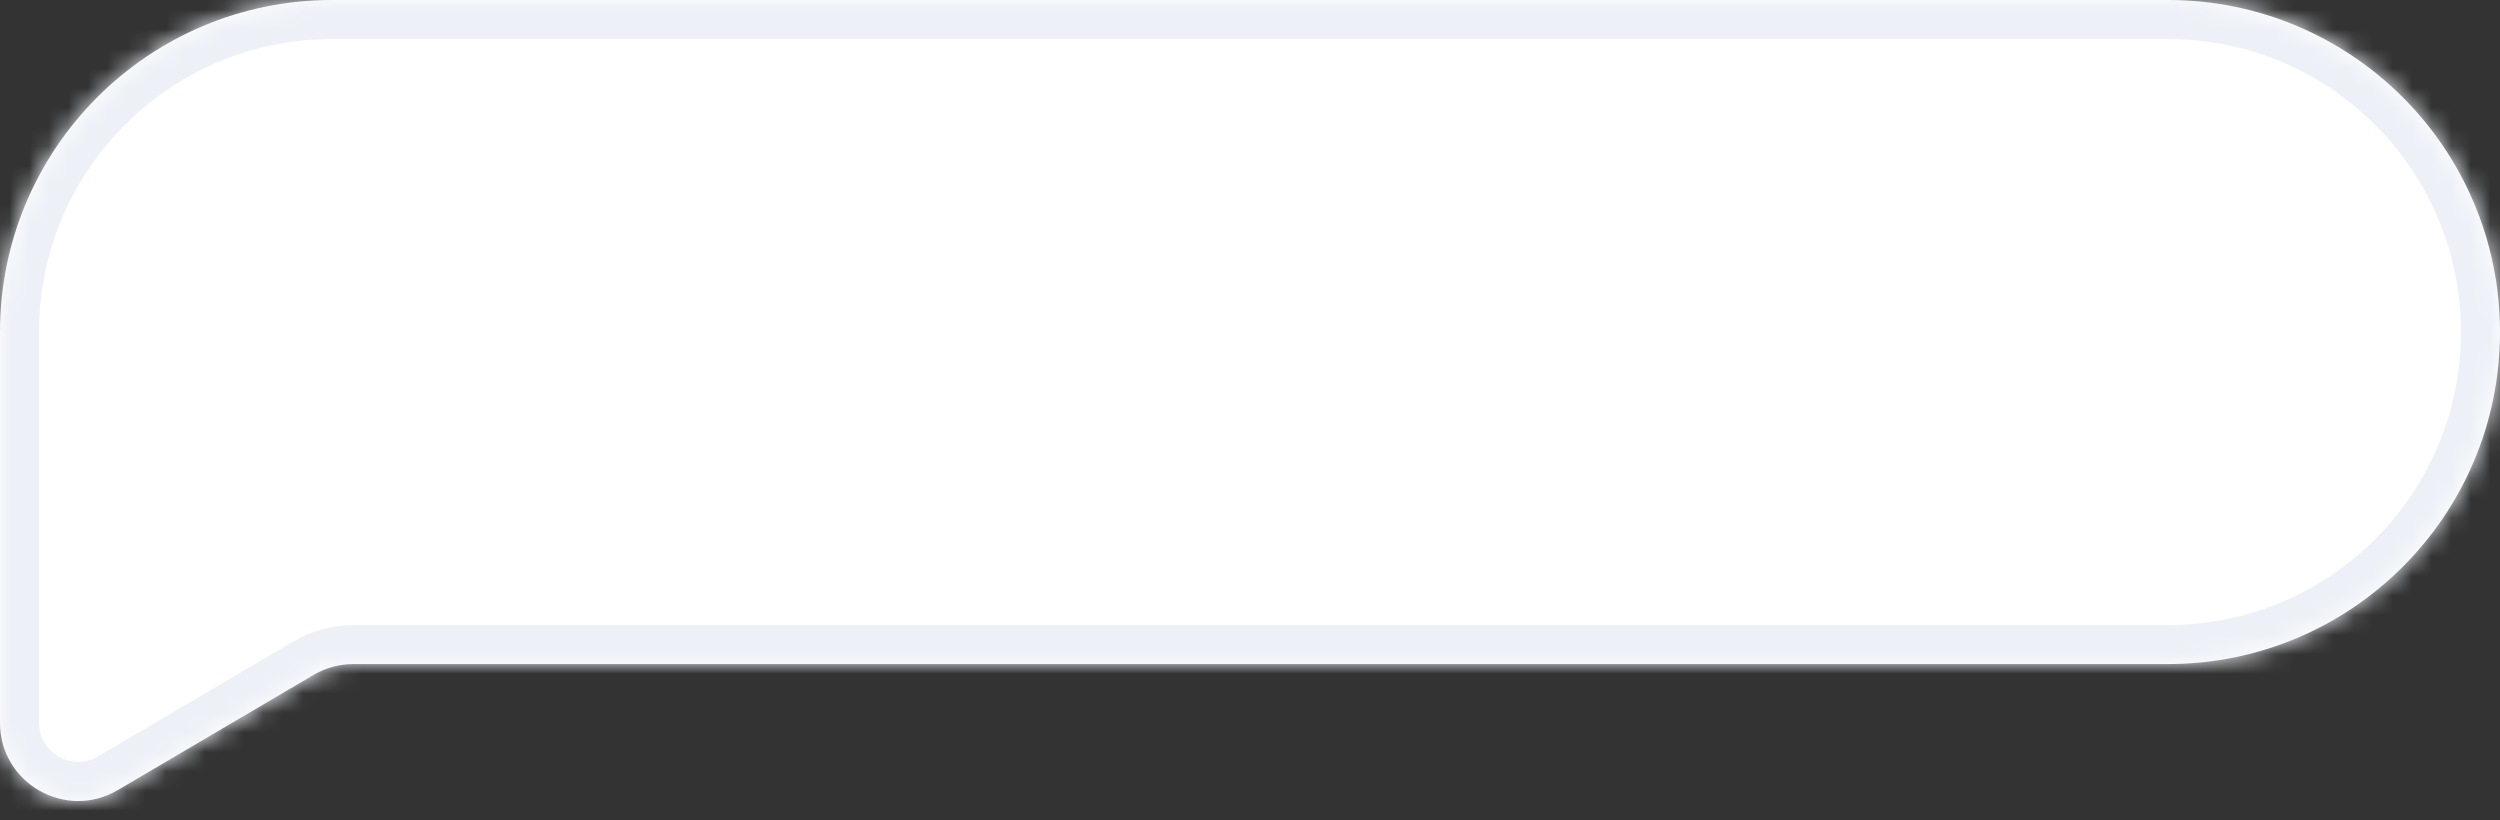 <svg width="128" height="42" viewBox="0 0 128 42" fill="none"
  xmlns="http://www.w3.org/2000/svg">
  <rect x="0" y="0" width="128" height="42" fill="#333333" stroke="none"/>
  <mask id="path-1-inside-1_143_243" fill="white">
    <path fill-rule="evenodd" clip-rule="evenodd" d="M17 0C7.611 0 0 7.611 0 17V37.006C0 40.1 3.362 42.023 6.028 40.454L16.061 34.552C16.676 34.191 17.376 34 18.089 34H111C120.389 34 128 26.389 128 17C128 7.611 120.389 0 111 0H17Z"/>
  </mask>
  <path fill-rule="evenodd" clip-rule="evenodd" d="M17 0C7.611 0 0 7.611 0 17V37.006C0 40.1 3.362 42.023 6.028 40.454L16.061 34.552C16.676 34.191 17.376 34 18.089 34H111C120.389 34 128 26.389 128 17C128 7.611 120.389 0 111 0H17Z" fill="white"/>
  <path d="M16.061 34.552L17.075 36.276L16.061 34.552ZM2 17C2 8.716 8.716 2 17 2V-2C6.507 -2 -2 6.507 -2 17H2ZM2 37.006V17H-2V37.006H2ZM15.047 32.828L5.014 38.73L7.042 42.178L17.075 36.276L15.047 32.828ZM111 32H18.089V36H111V32ZM126 17C126 25.284 119.284 32 111 32V36C121.493 36 130 27.493 130 17H126ZM111 2C119.284 2 126 8.716 126 17H130C130 6.507 121.493 -2 111 -2V2ZM17 2H111V-2H17V2ZM17.075 36.276C17.383 36.095 17.733 36 18.089 36V32C17.02 32 15.969 32.286 15.047 32.828L17.075 36.276ZM-2 37.006C-2 41.647 3.042 44.531 7.042 42.178L5.014 38.73C3.681 39.514 2 38.553 2 37.006H-2Z" fill="#EDF1F7" mask="url(#path-1-inside-1_143_243)"/>
</svg>
